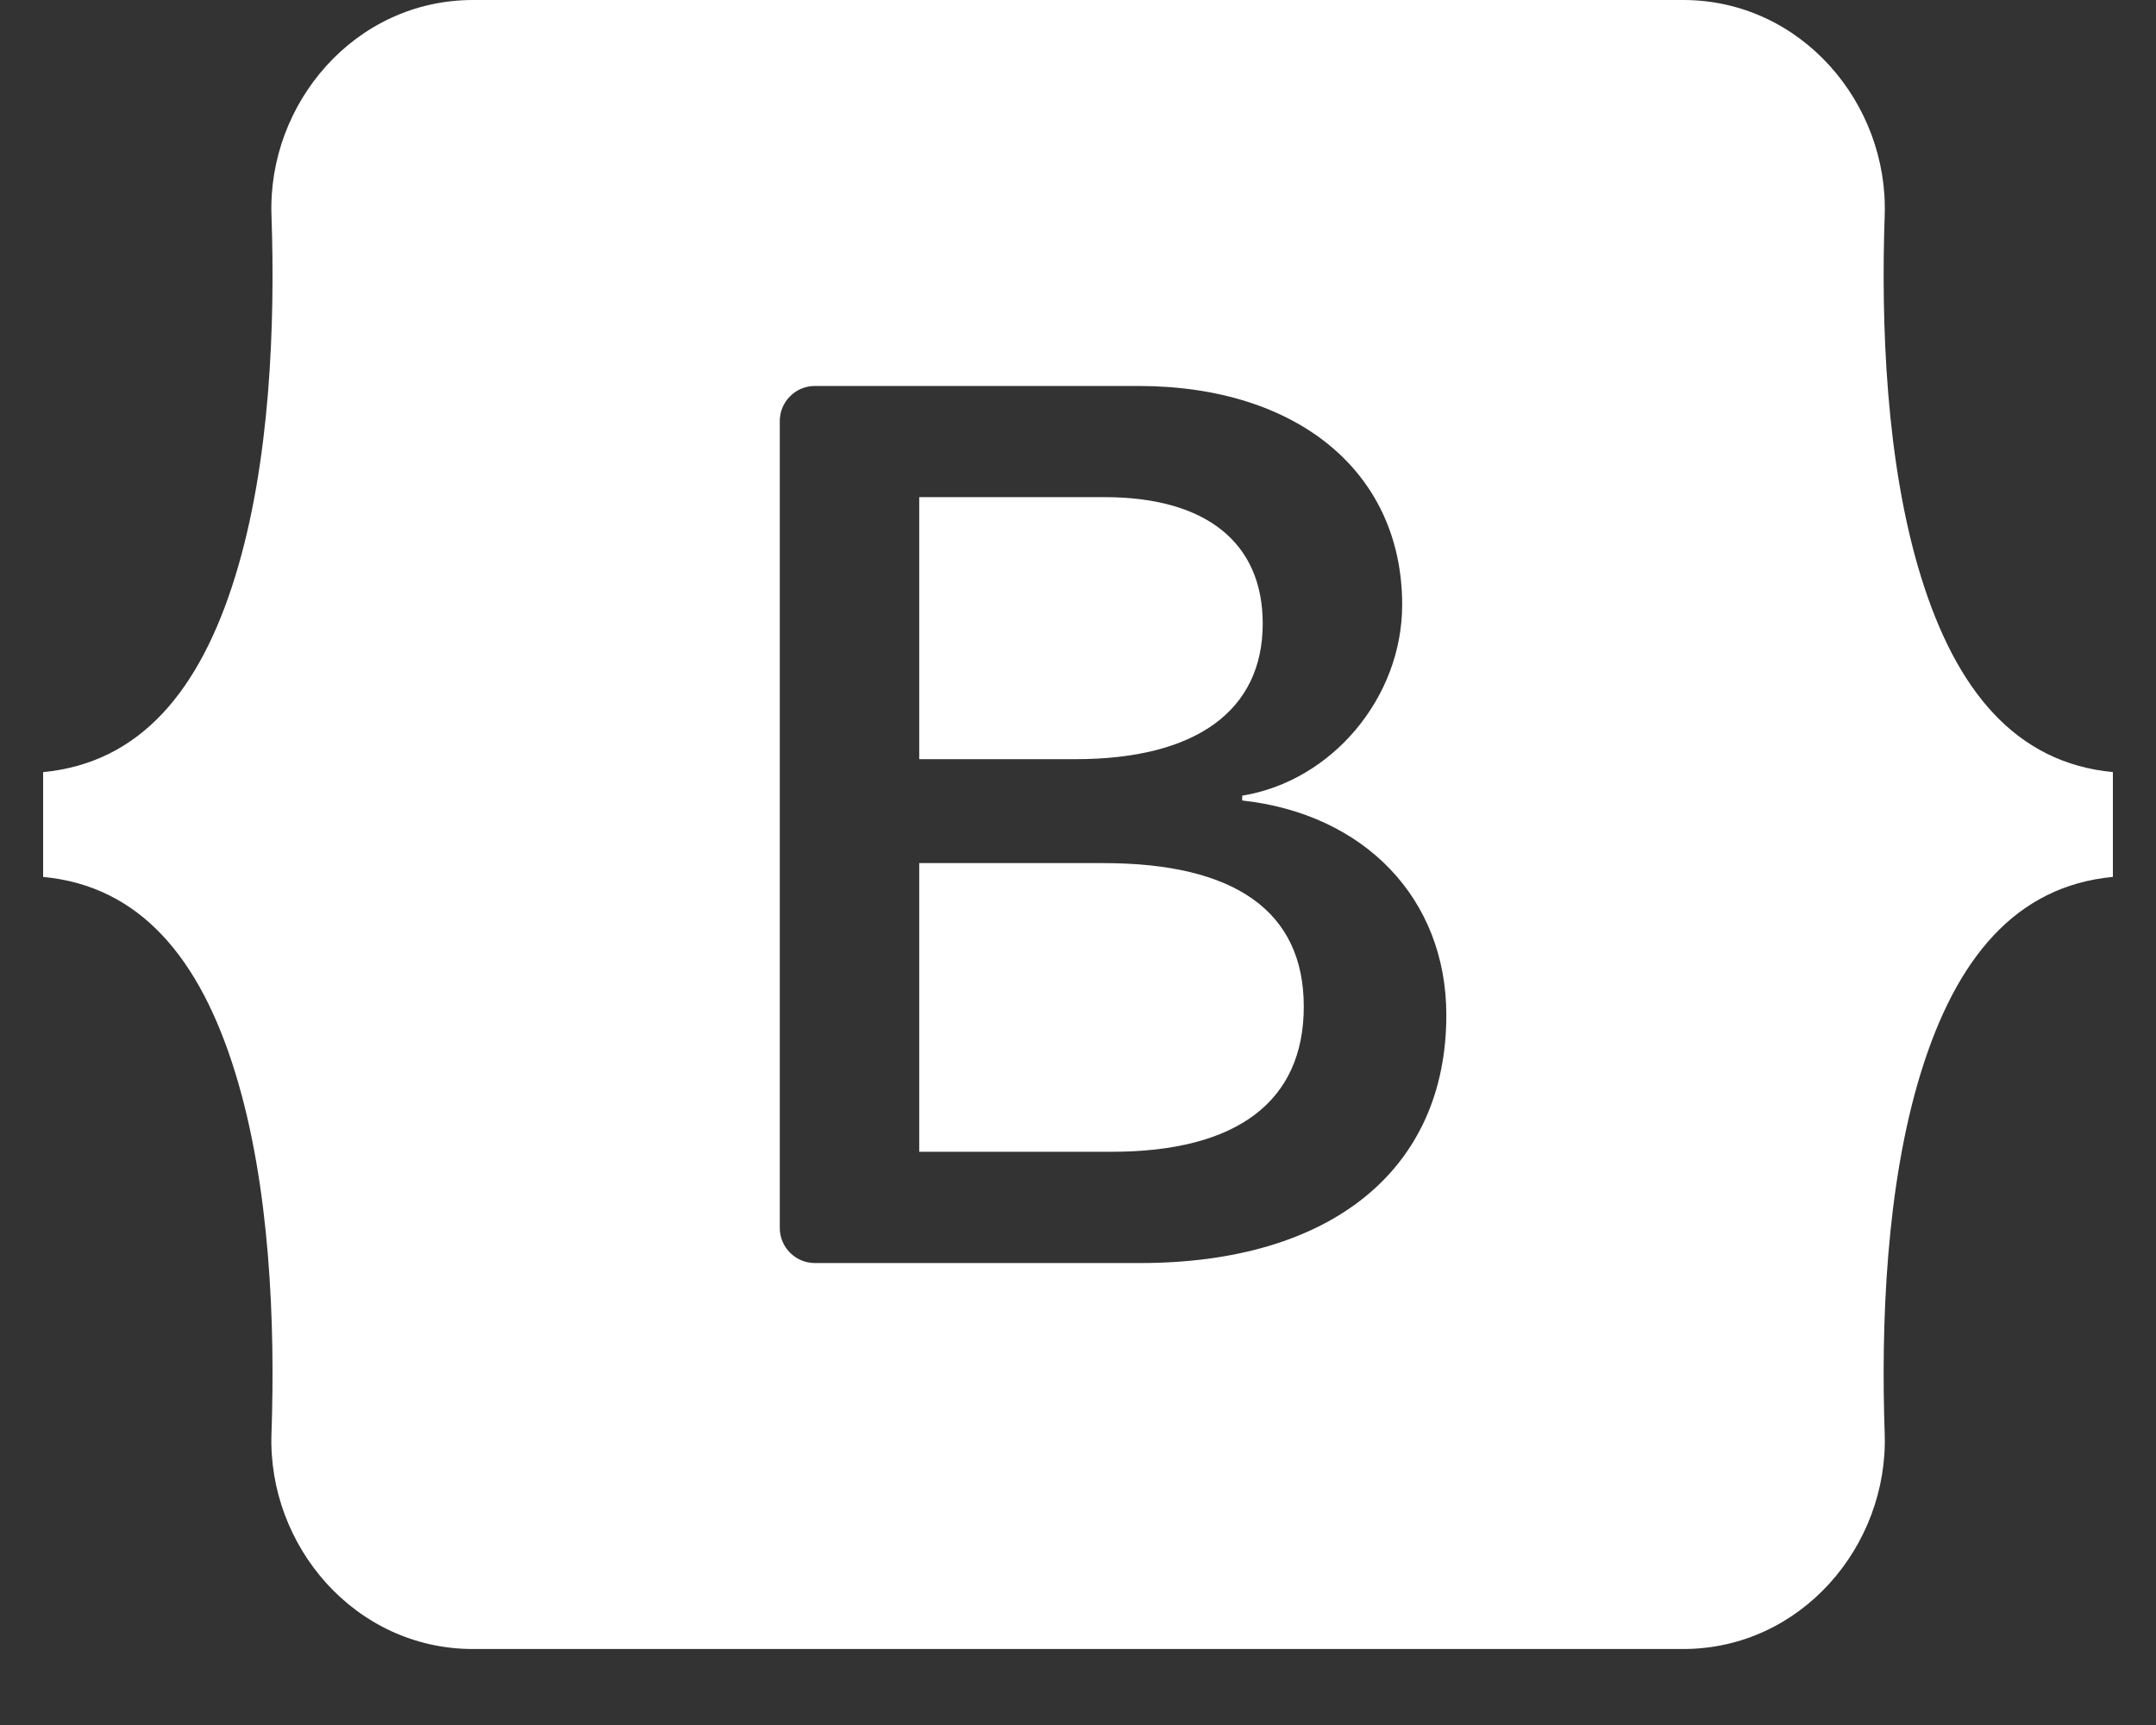 <svg width="25" height="20" viewBox="0 0 25 20" fill="none" xmlns="http://www.w3.org/2000/svg">
<rect x="0" y="0" width="25" height="20" fill="#333333" stroke="none"/>
<path fill-rule="evenodd" clip-rule="evenodd" d="M5.485 0C4.115 0 3.102 1.199 3.148 2.498C3.191 3.747 3.135 5.365 2.727 6.684C2.319 8.006 1.628 8.844 0.5 8.952V10.167C1.628 10.274 2.319 11.112 2.727 12.435C3.135 13.754 3.191 15.371 3.148 16.62C3.102 17.92 4.115 19.119 5.485 19.119H19.517C20.886 19.119 21.899 17.92 21.854 16.62C21.811 15.371 21.867 13.754 22.274 12.435C22.683 11.112 23.372 10.274 24.5 10.167V8.952C23.372 8.844 22.683 8.006 22.274 6.684C21.867 5.365 21.811 3.747 21.854 2.498C21.899 1.199 20.886 0 19.517 0H5.485ZM16.771 11.769C16.771 13.559 15.436 14.644 13.221 14.644H9.449C9.341 14.644 9.238 14.601 9.162 14.525C9.085 14.449 9.042 14.345 9.042 14.237V4.881C9.042 4.773 9.085 4.67 9.162 4.594C9.238 4.517 9.341 4.475 9.449 4.475H13.199C15.046 4.475 16.259 5.475 16.259 7.012C16.259 8.09 15.443 9.056 14.404 9.225V9.281C15.819 9.436 16.771 10.416 16.771 11.769ZM12.809 5.764H10.659V8.802H12.47C13.87 8.802 14.642 8.238 14.642 7.23C14.642 6.286 13.978 5.764 12.809 5.764ZM10.659 10.007V13.354H12.889C14.346 13.354 15.118 12.769 15.118 11.67C15.118 10.57 14.325 10.007 12.795 10.007L10.659 10.007Z" fill="white"/>
</svg>
